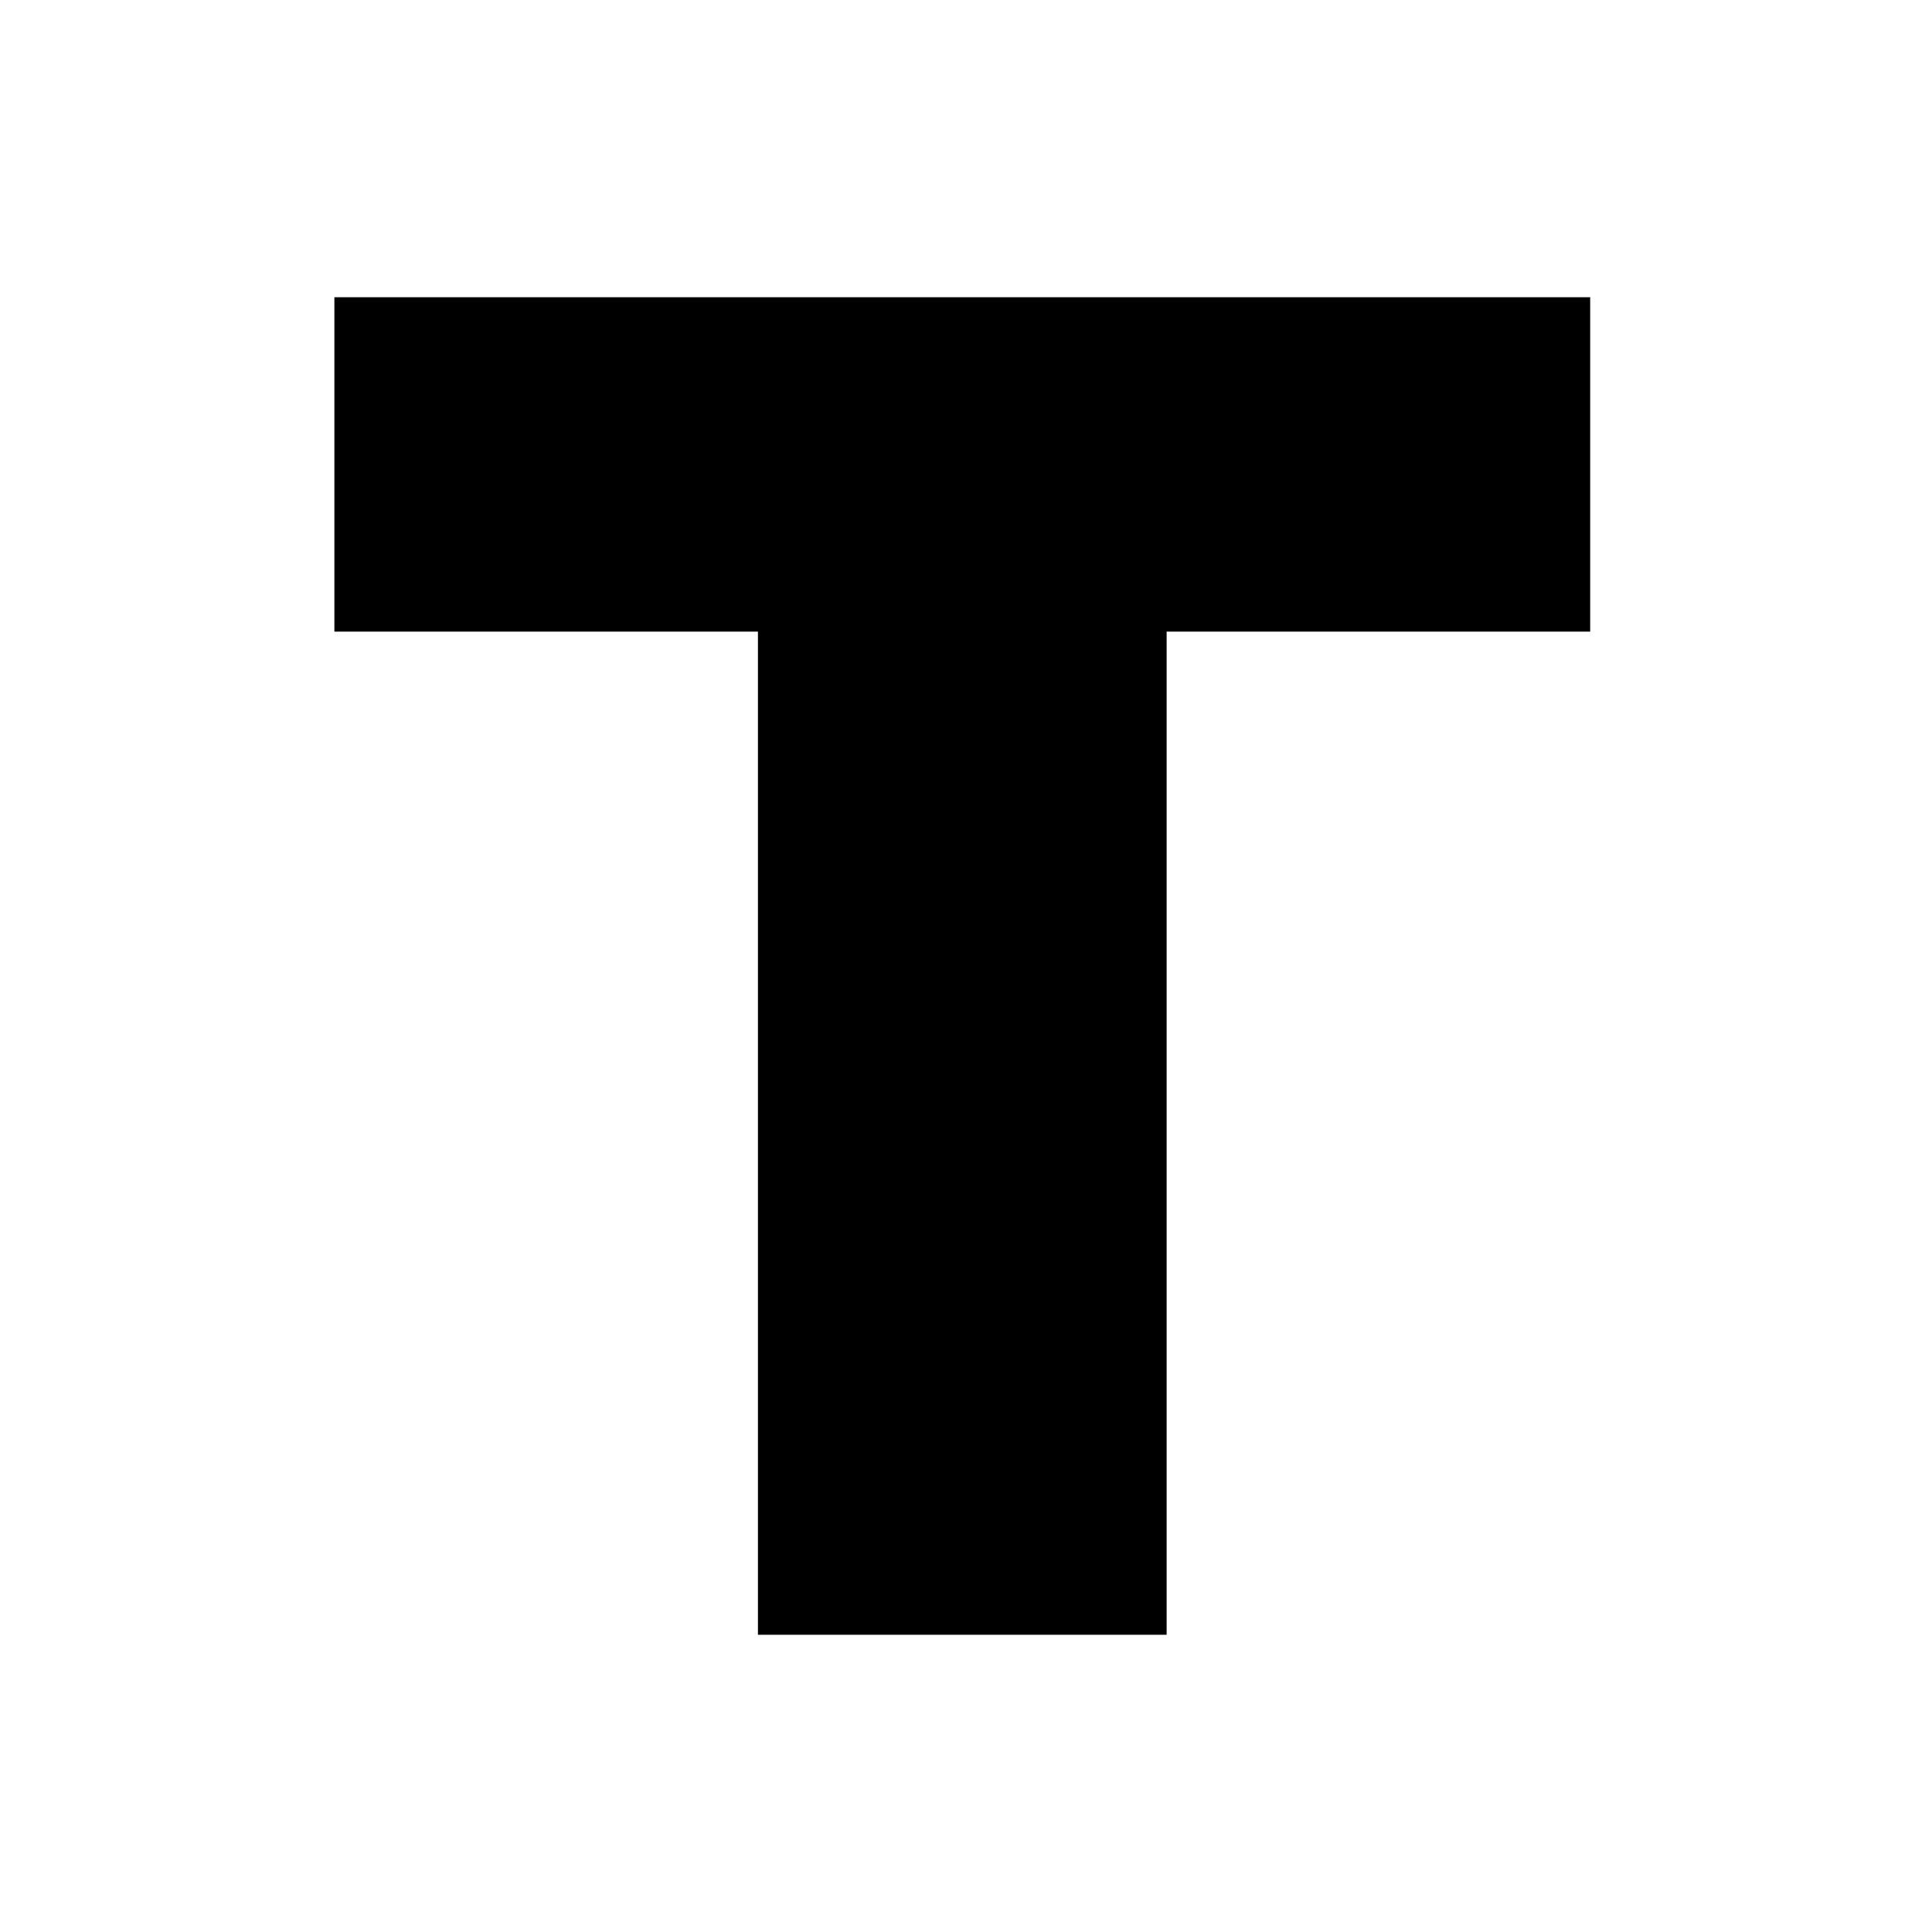 <?xml version="1.0" standalone="no"?>
<!DOCTYPE svg PUBLIC "-//W3C//DTD SVG 20010904//EN"
 "http://www.w3.org/TR/2001/REC-SVG-20010904/DTD/svg10.dtd">
<svg version="1.0" xmlns="http://www.w3.org/2000/svg"
 width="260pt" height="260pt" viewBox="0 0 260 260"
 preserveAspectRatio="xMidYMid meet">
<g transform="translate(0,260) scale(0.1,-0.1)"
fill="#000000" stroke="none">
<path d="M450 1975 l0 -225 285 0 285 0 0 -675 0 -675 275 0 275 0 0 675 0
675 285 0 285 0 0 225 0 225 -845 0 -845 0 0 -225z"/>
</g>
</svg>
